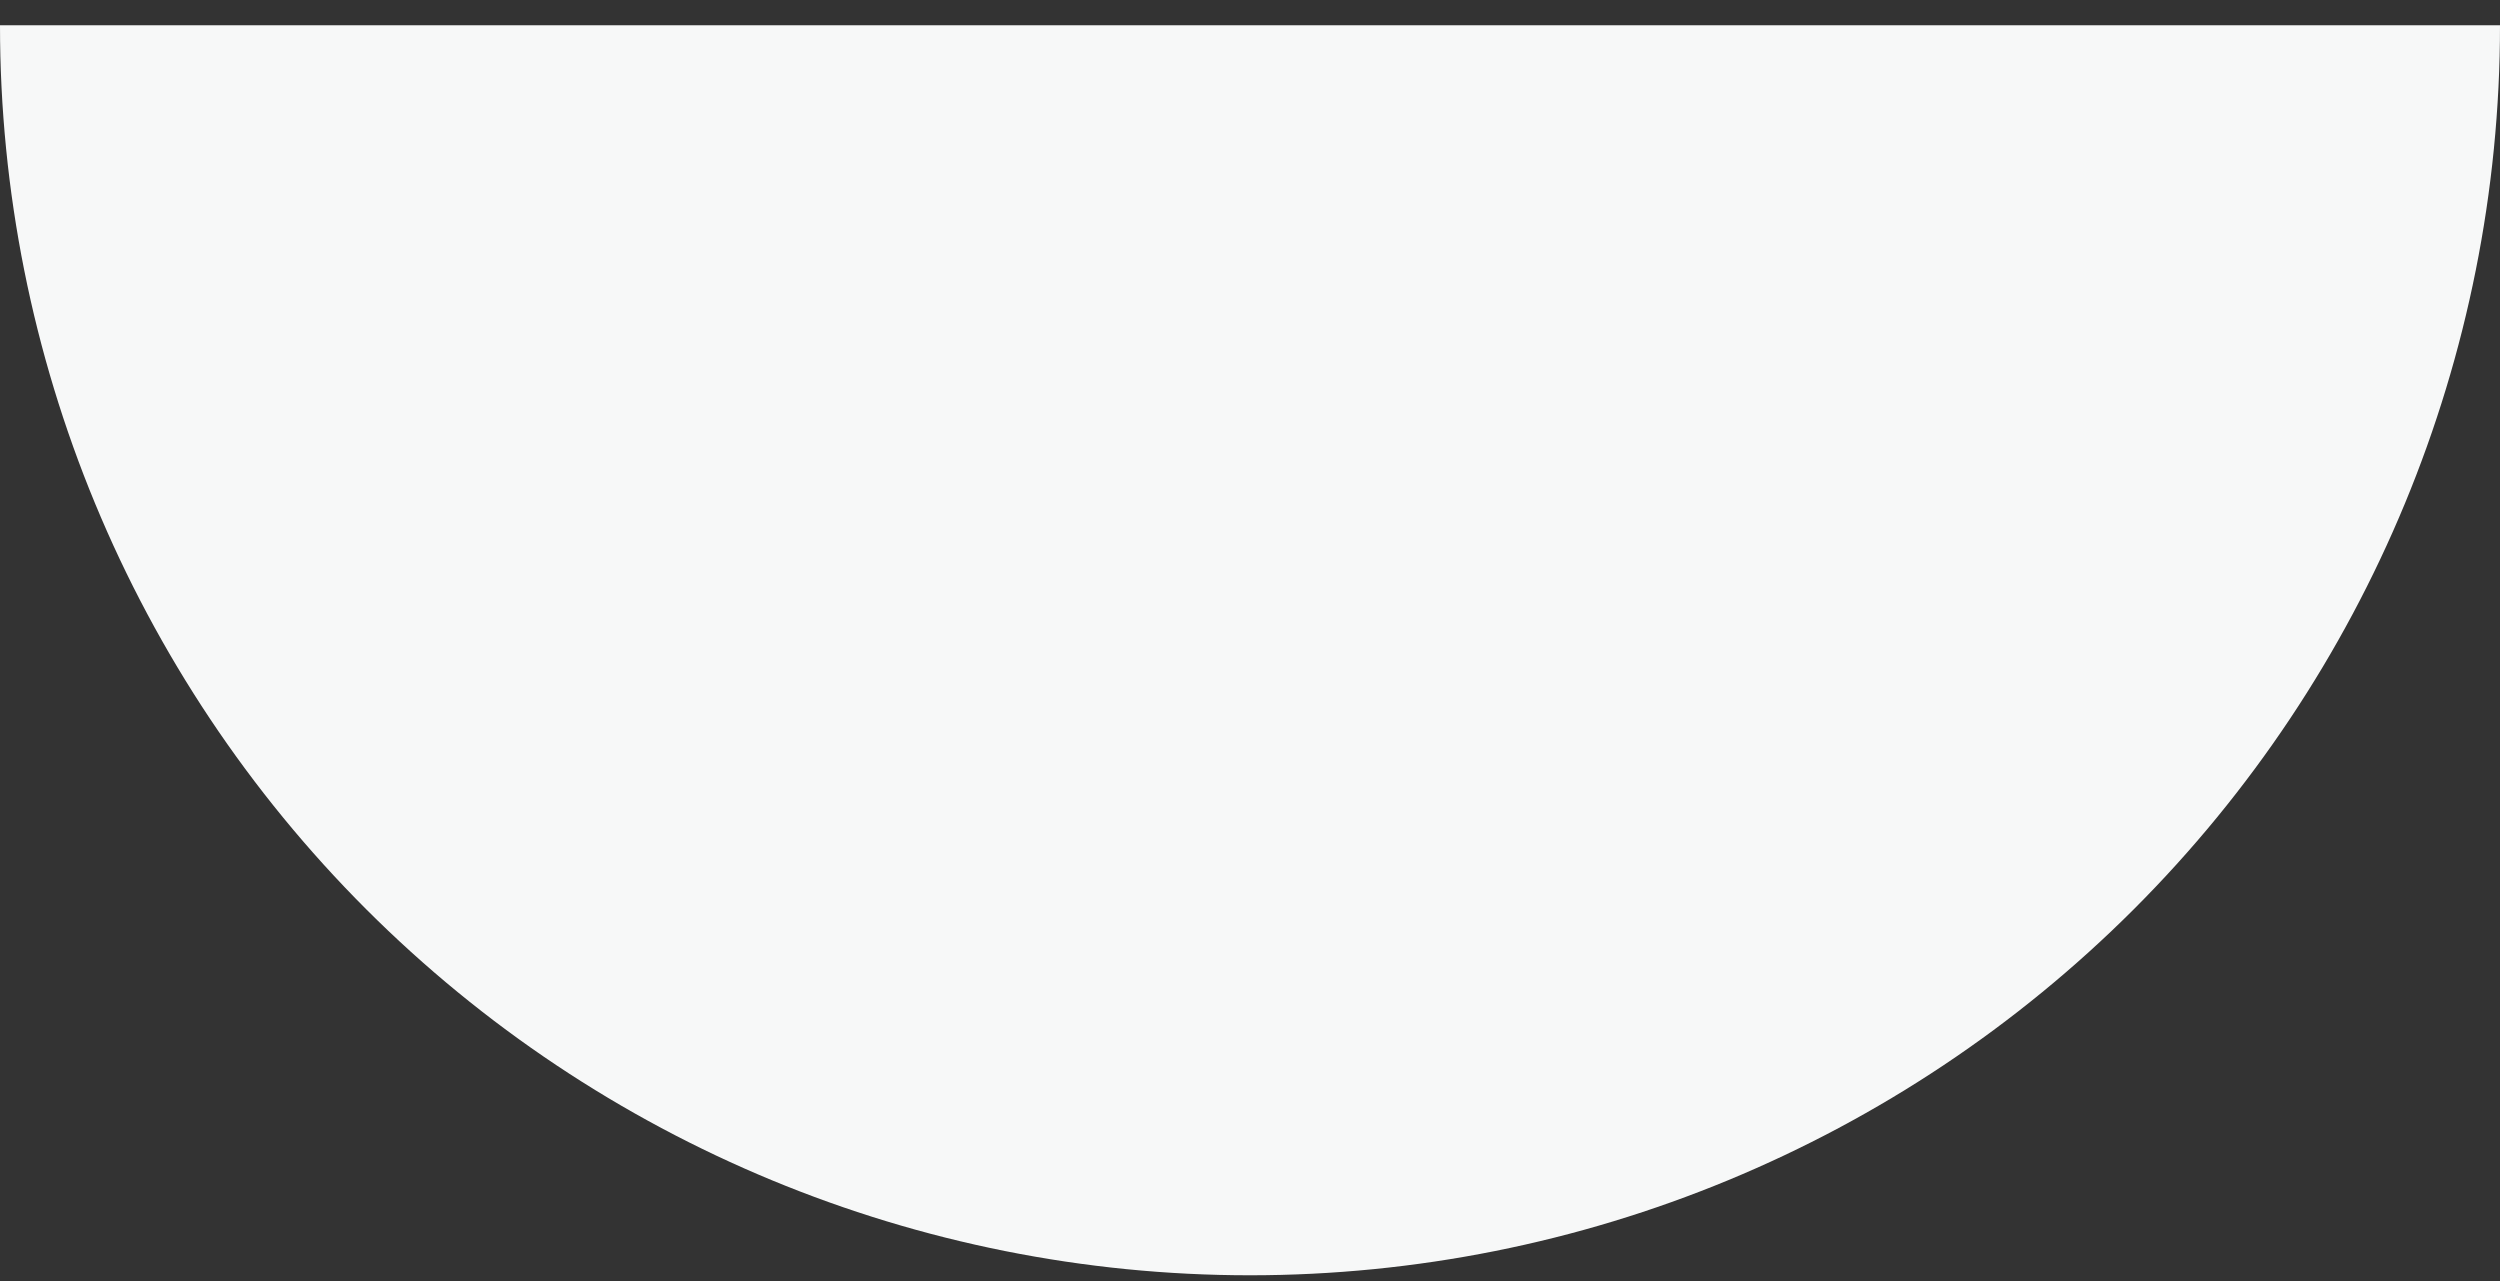 <svg width="80" height="41" viewBox="0 0 80 41" fill="none" xmlns="http://www.w3.org/2000/svg">
<rect x="0" y="0" width="80" height="41" fill="#333333" stroke="none"/>
<g id="Group 44">
<path id="Ellipse 1" d="M0 0.809C-9.27438e-07 11.418 4.214 21.592 11.716 29.094C19.217 36.595 29.391 40.809 40 40.809C50.609 40.809 60.783 36.595 68.284 29.094C75.786 21.592 80 11.418 80 0.809L0 0.809Z" fill="#F7F8F8"/>
</g>
</svg>
